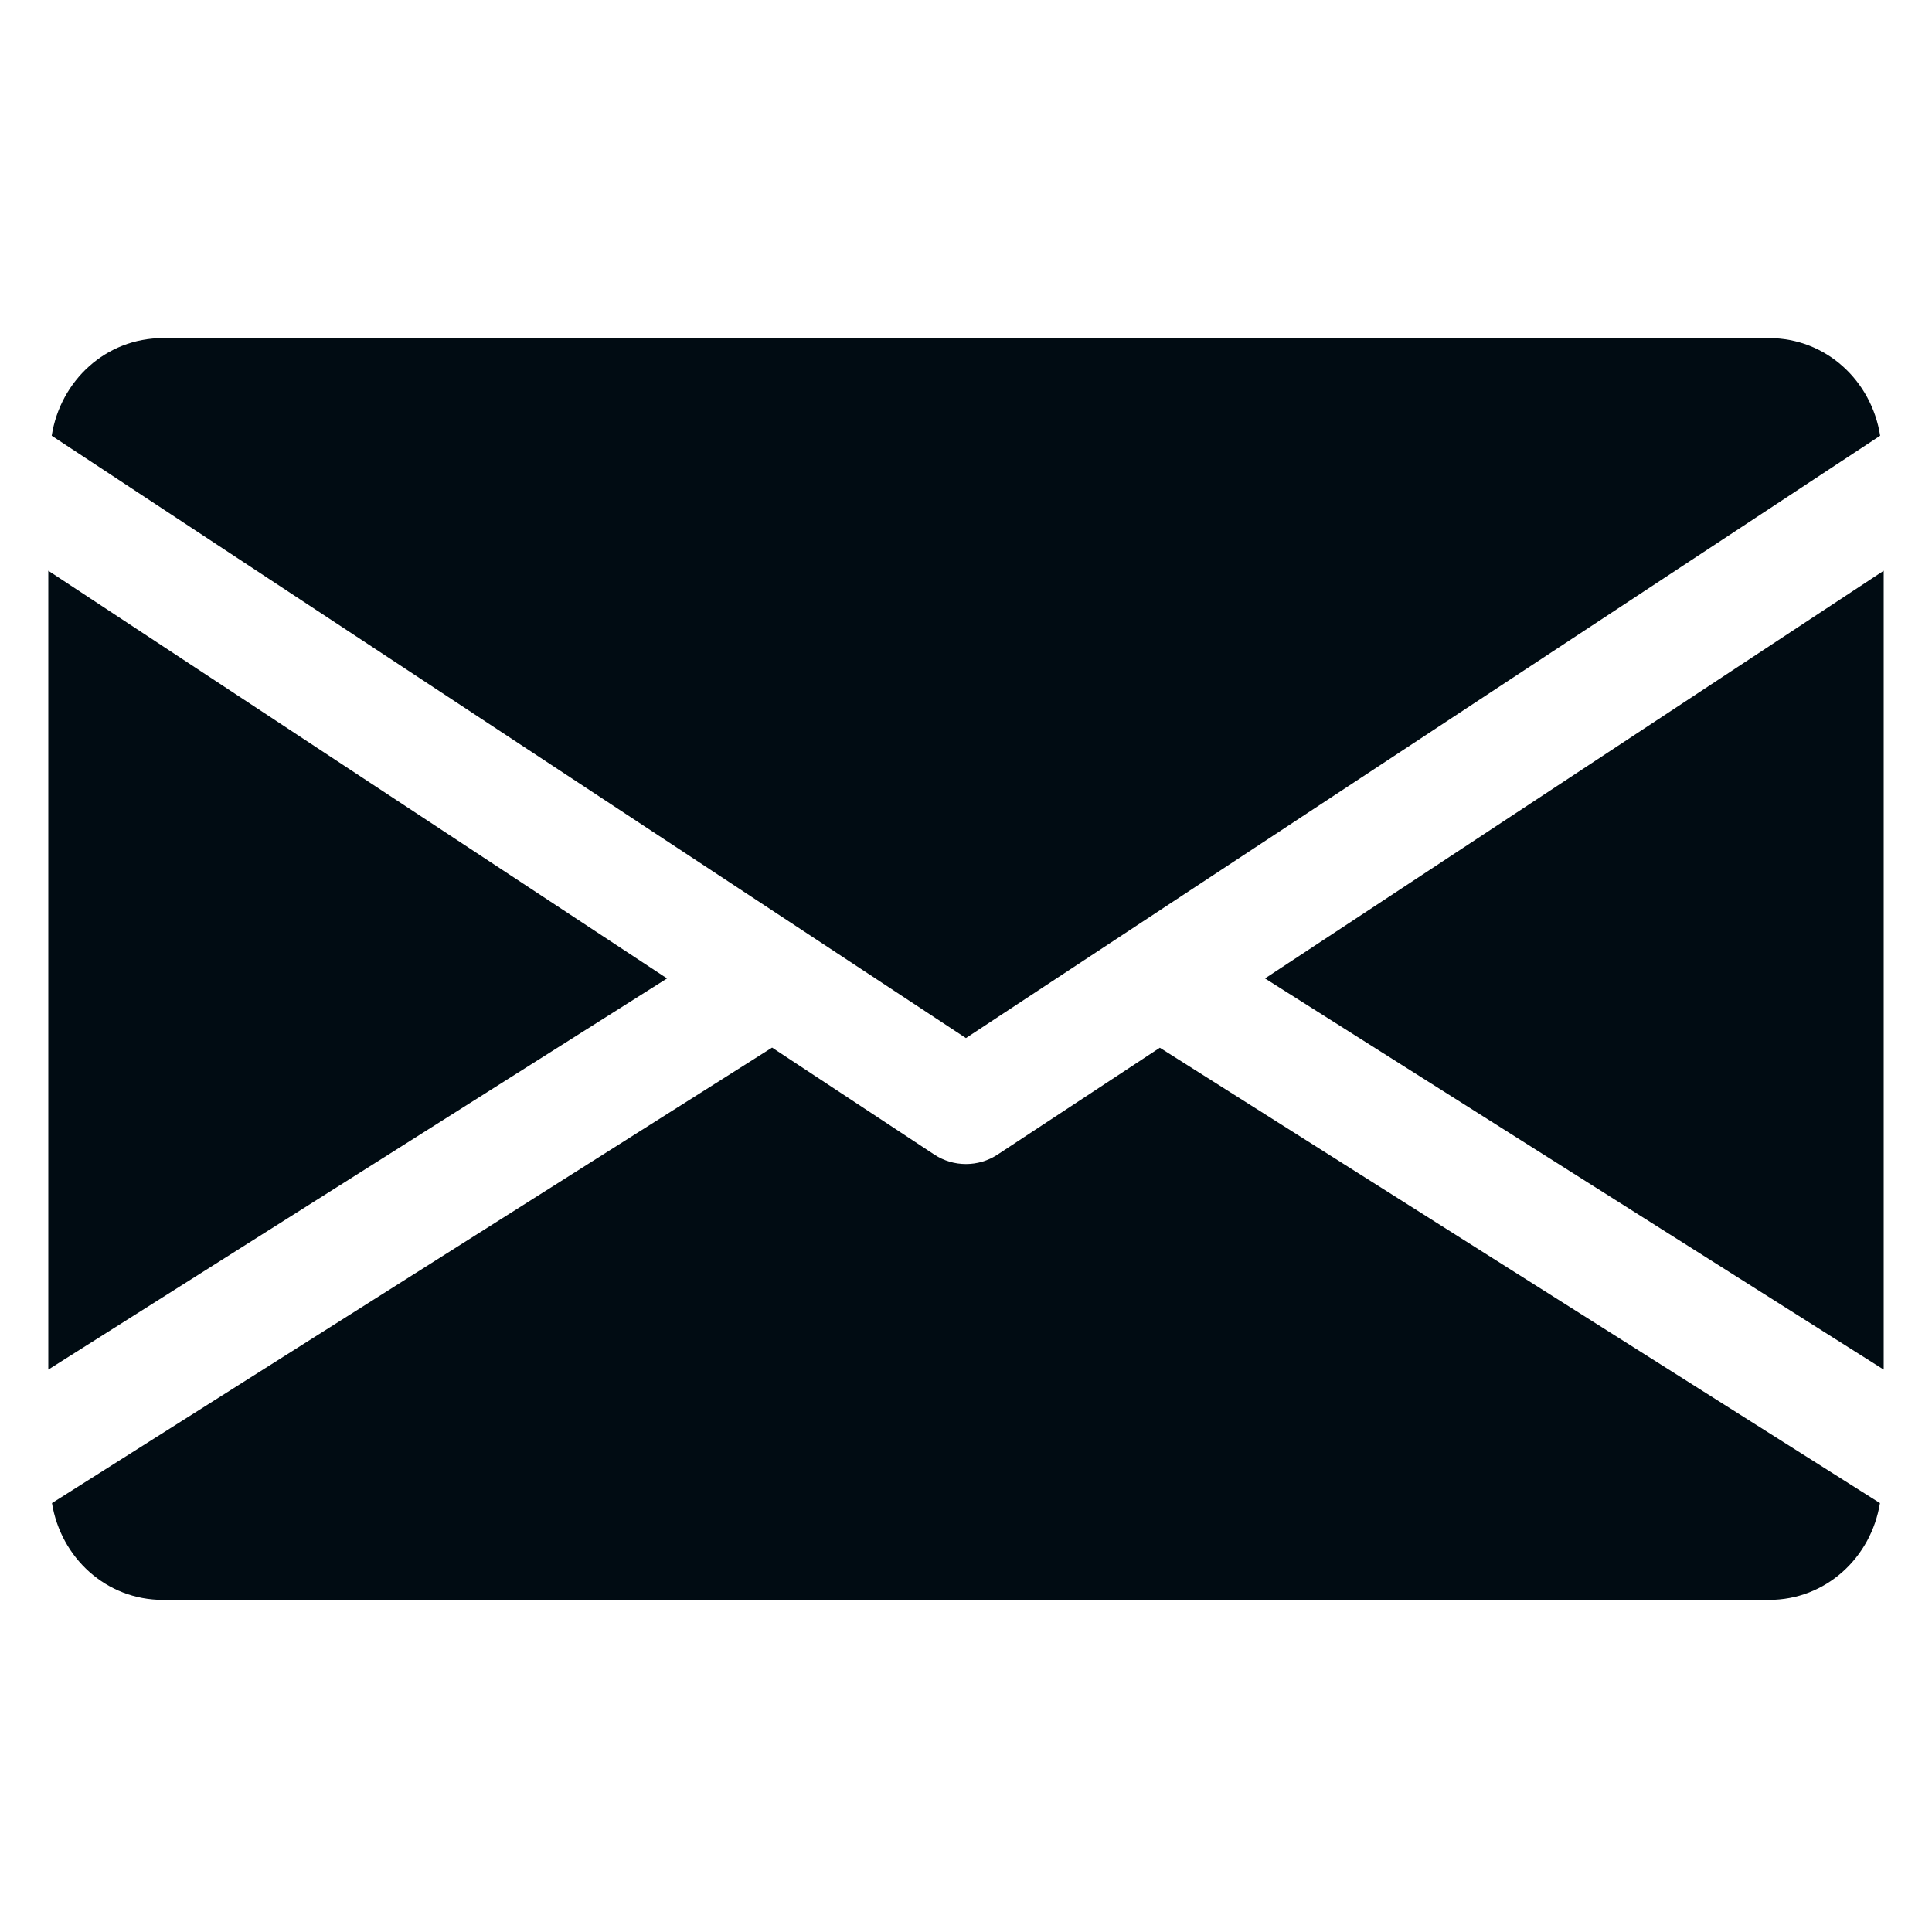<svg width="30" height="30" viewBox="0 0 30 30" fill="none" xmlns="http://www.w3.org/2000/svg">
<path d="M19.643 15.193L29.25 21.267V8.862L19.643 15.193Z" fill="#010C13"/>
<path d="M0.75 8.862V21.267L10.358 15.193L0.75 8.862Z" fill="#010C13"/>
<path d="M27.468 5.25H2.531C1.642 5.25 0.936 5.913 0.803 6.766L14.999 16.119L29.195 6.766C29.062 5.913 28.356 5.25 27.468 5.25Z" fill="#010C13"/>
<path d="M18.01 16.269L15.489 17.929C15.339 18.027 15.17 18.075 14.999 18.075C14.828 18.075 14.659 18.027 14.509 17.929L11.989 16.267L0.807 23.34C0.944 24.186 1.646 24.843 2.531 24.843H27.468C28.353 24.843 29.055 24.186 29.192 23.34L18.01 16.269Z" fill="#010C13"/>
</svg>
